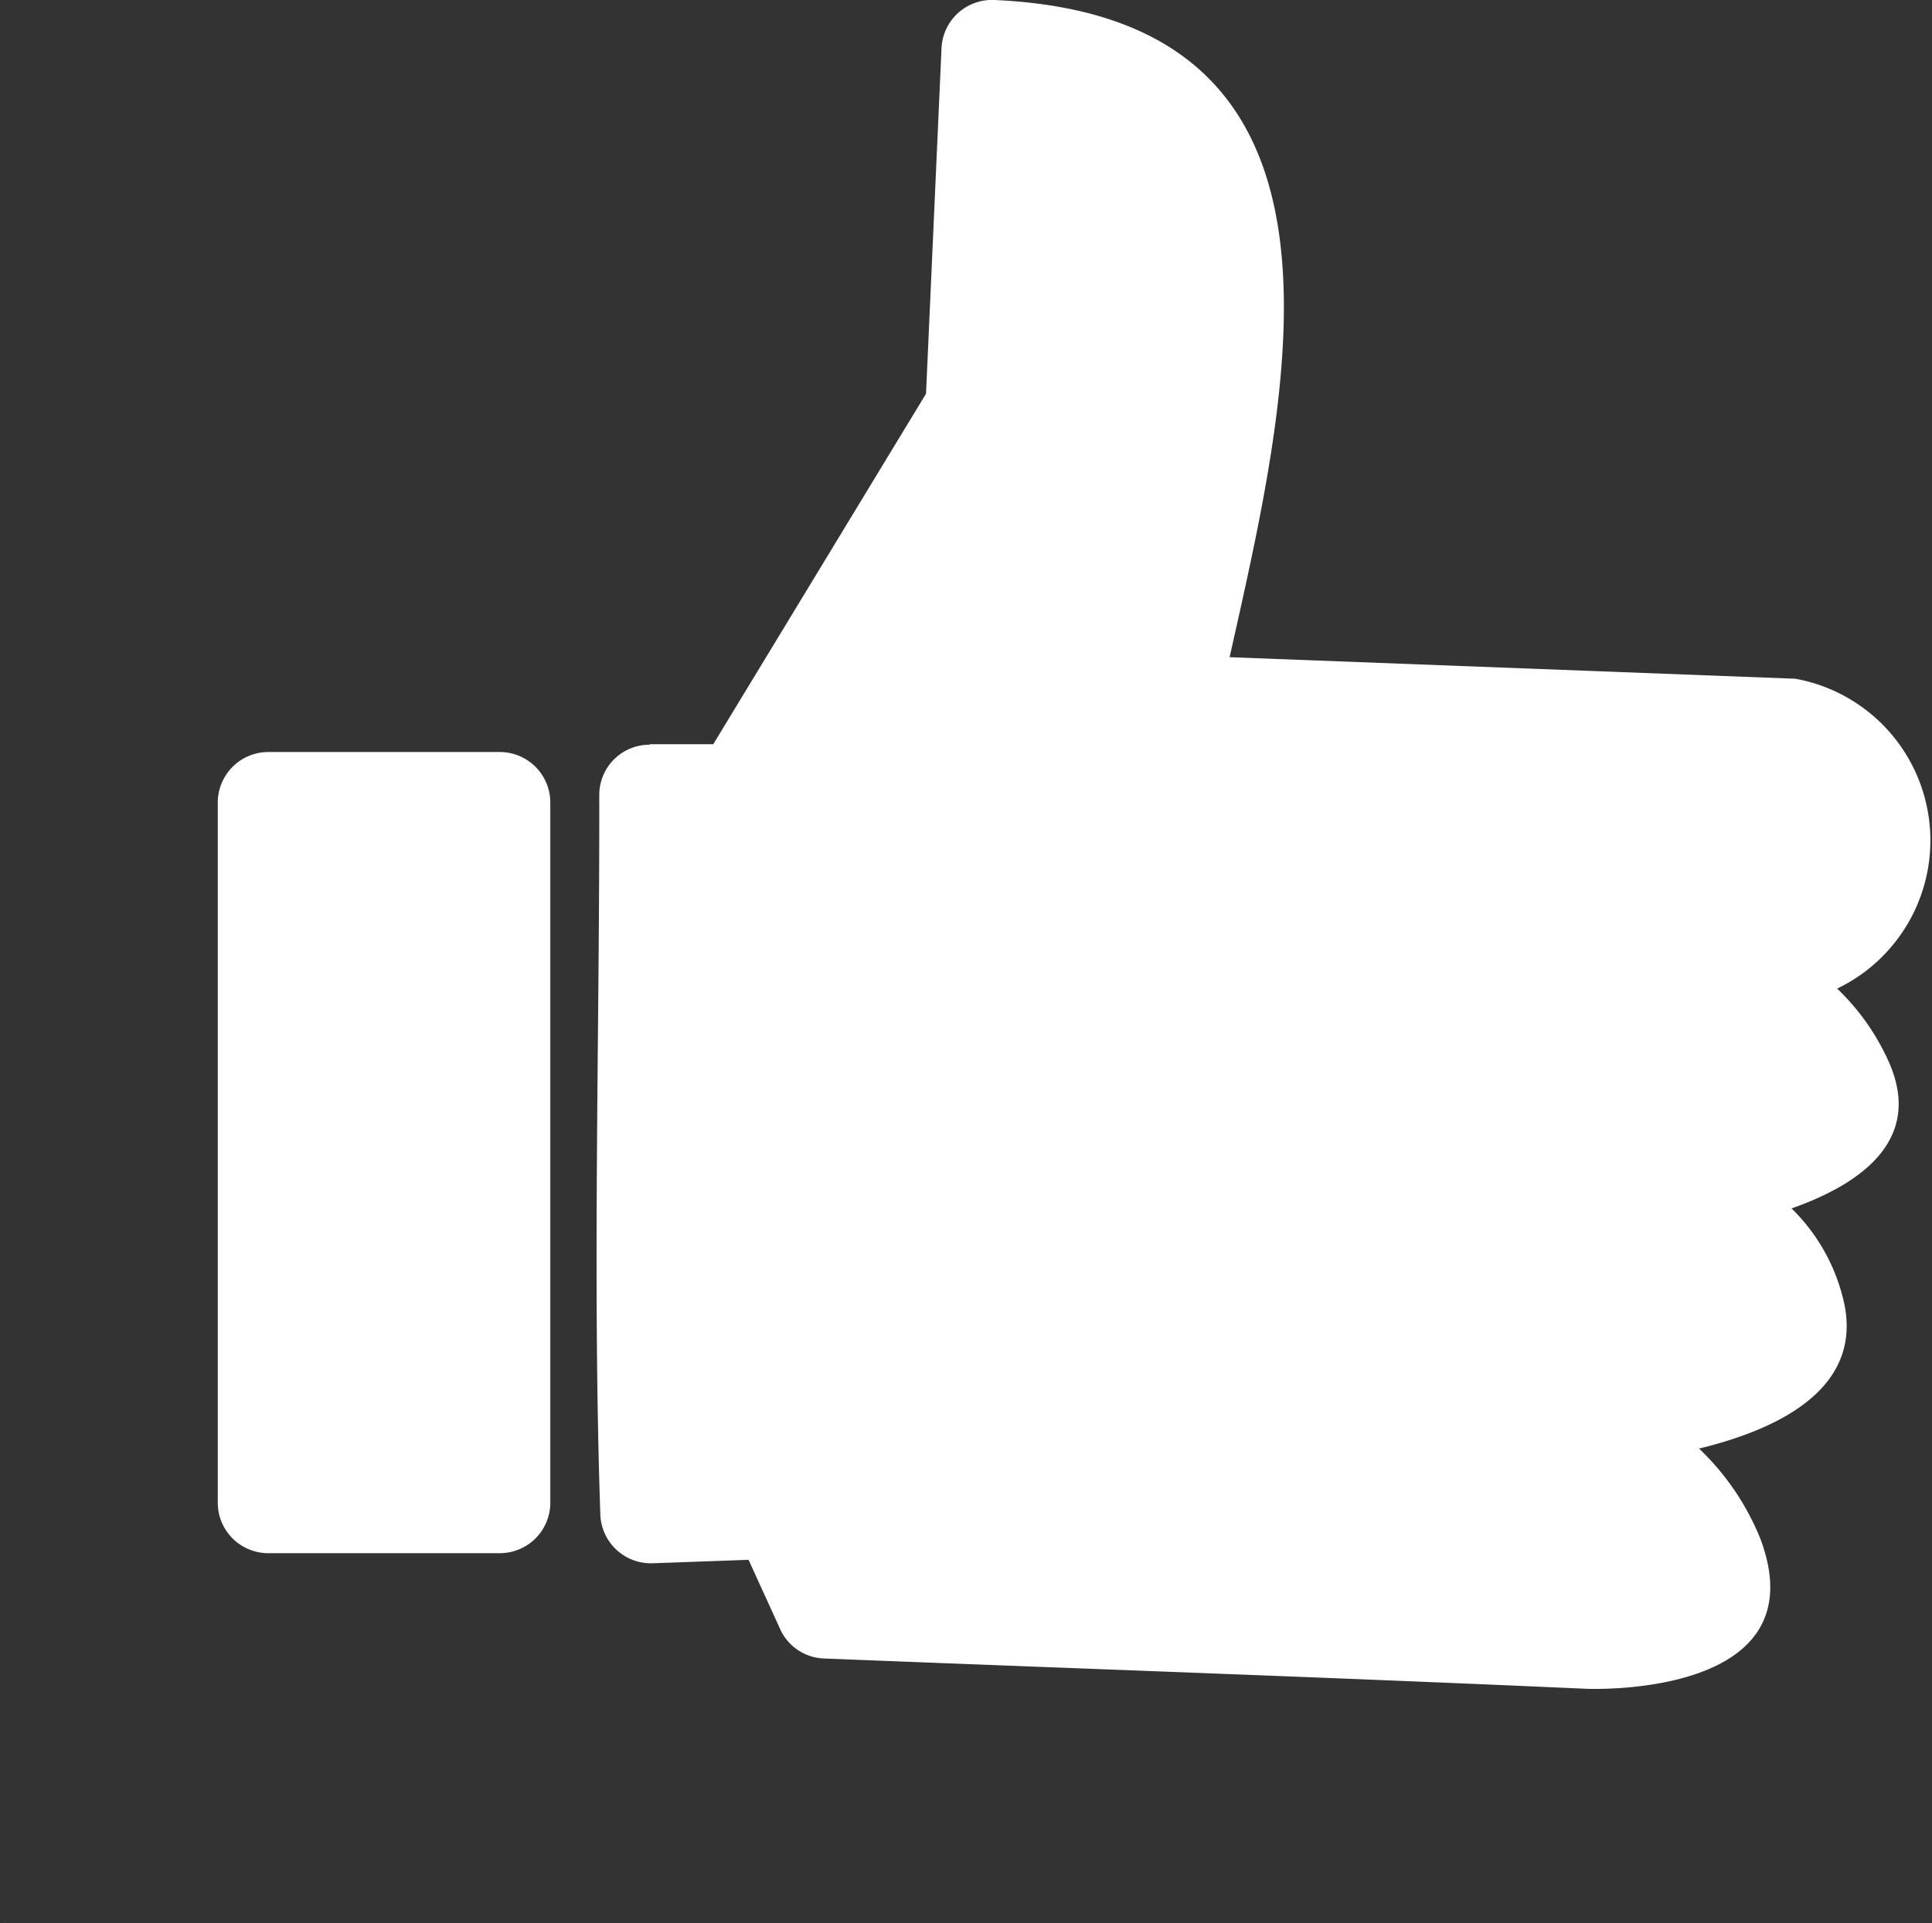 <svg xmlns="http://www.w3.org/2000/svg" width="20.085" height="20" viewBox="0 0 20.085 20">
  <rect x="0" y="0" width="20.085" height="20" fill="#333333" stroke="none"/>
  <g id="noun-like-2069162" transform="translate(-70 -60.02)">
    <path id="Path_46" data-name="Path 46" d="M226.057,67.759h.659l2.212-3.645.161-3.594a.525.525,0,0,1,.55-.5c4.011.179,3.068,4.049,2.445,6.834l5.882.224A1.709,1.709,0,0,1,238.4,70.3a2.418,2.418,0,0,1,.536.76c.364.816-.295,1.274-1.01,1.526a1.972,1.972,0,0,1,.547.986c.188.885-.677,1.31-1.509,1.511a2.68,2.68,0,0,1,.637.936c.628,1.672-1.806,1.562-1.812,1.562-2.639-.118-5.283-.21-7.924-.315a.521.521,0,0,1-.46-.32l-.322-.706-1,.036a.526.526,0,0,1-.541-.507c-.083-2.44-.007-5.026-.011-7.482a.522.522,0,0,1,.523-.523Z" transform="translate(-149.301 0)" fill="#fff"/>
    <path id="Path_47" data-name="Path 47" d="M127.255,255.98h2.407a.526.526,0,0,1,.525.525v7.281a.525.525,0,0,1-.525.525h-2.407a.525.525,0,0,1-.525-.525v-7.281A.526.526,0,0,1,127.255,255.98Z" transform="translate(-54.466 -188.14)" fill="#fff"/>
    <g id="Group_545" data-name="Group 545" transform="translate(70.001 79.998)">
      <path id="Path_48" data-name="Path 48" d="M.022-.2H.017a0,0,0,0,1,0,0s0,0,0,0h0a0,0,0,0,0,0,0s0,0,0,0h0Z" transform="translate(-0.016 0.203)" fill="#fff"/>
    </g>
    <g id="Group_546" data-name="Group 546" transform="translate(70.009 80)">
      <path id="Path_49" data-name="Path 49" d="M.021-.154h0v0h0V-.156h0Z" transform="translate(-0.016 0.156)" fill="#fff"/>
    </g>
    <g id="Group_547" data-name="Group 547" transform="translate(70.014 80)">
      <path id="Path_50" data-name="Path 50" d="M.022-.153H.016a0,0,0,0,1,0,0v0h0v0Zm0,0h0Z" transform="translate(-0.016 0.156)" fill="#fff"/>
    </g>
    <g id="Group_548" data-name="Group 548" transform="translate(70.022 80)">
      <path id="Path_51" data-name="Path 51" d="M.019-.153h0Zm0,0v0H.016s0,0,0,0h0v0h0Z" transform="translate(-0.016 0.156)" fill="#fff"/>
    </g>
    <g id="Group_549" data-name="Group 549" transform="translate(70.029 79.998)">
      <path id="Path_52" data-name="Path 52" d="M0-.2v0H0v0H0v0H0v0Z" transform="translate(0 0.203)" fill="#fff"/>
    </g>
    <g id="Group_550" data-name="Group 550" transform="translate(70.035 80)">
      <path id="Path_53" data-name="Path 53" d="M.022-.153H.016a0,0,0,0,1,0,0v0h0v0Zm0,0h0Z" transform="translate(-0.016 0.156)" fill="#fff"/>
    </g>
    <g id="Group_551" data-name="Group 551" transform="translate(70.042 79.997)">
      <path id="Path_54" data-name="Path 54" d="M.02-.215v0h0V-.21H.016a0,0,0,0,1,0,0v0h0Zm0,0h0v0h0v0Z" transform="translate(-0.016 0.219)" fill="#fff"/>
    </g>
    <g id="Group_552" data-name="Group 552" transform="translate(70.054 79.997)">
      <path id="Path_55" data-name="Path 55" d="M.019-.211h0v0h0Zm0,0h0v0H.016V-.219h0Z" transform="translate(-0.016 0.219)" fill="#fff"/>
    </g>
    <g id="Group_553" data-name="Group 553" transform="translate(70.062 80)">
      <path id="Path_56" data-name="Path 56" d="M0-.156H0l0,0v0h0L0-.149H0Z" transform="translate(0 0.156)" fill="#fff"/>
    </g>
    <g id="Group_554" data-name="Group 554" transform="translate(70.073 80)">
      <path id="Path_57" data-name="Path 57" d="M.019-.153h0Zm0,0v0H.016s0,0,0,0h0v0h0Z" transform="translate(-0.016 0.156)" fill="#fff"/>
    </g>
    <g id="Group_555" data-name="Group 555" transform="translate(70.081 79.997)">
      <path id="Path_58" data-name="Path 58" d="M.016-.219h0V-.21h0Z" transform="translate(-0.016 0.219)" fill="#fff"/>
    </g>
    <g id="Group_556" data-name="Group 556" transform="translate(70.085 79.997)">
      <path id="Path_59" data-name="Path 59" d="M.016-.216h0V-.21h0Zm0,0h0v0h0Z" transform="translate(-0.016 0.219)" fill="#fff"/>
    </g>
    <g id="Group_557" data-name="Group 557" transform="translate(70.088 79.997)">
      <path id="Path_60" data-name="Path 60" d="M0-.219v0H0v0H0v0H0v0H0Z" transform="translate(0 0.219)" fill="#fff"/>
    </g>
    <g id="Group_558" data-name="Group 558" transform="translate(70.094 80)">
      <path id="Path_61" data-name="Path 61" d="M.021-.154h0v0h0V-.156h0Z" transform="translate(-0.016 0.156)" fill="#fff"/>
    </g>
    <g id="Group_559" data-name="Group 559" transform="translate(70.099 79.997)">
      <path id="Path_62" data-name="Path 62" d="M.016-.216h0V-.21h0Zm0,0h0v0h0Z" transform="translate(-0.016 0.219)" fill="#fff"/>
    </g>
    <g id="Group_560" data-name="Group 560" transform="translate(70.103 80)">
      <path id="Path_63" data-name="Path 63" d="M.019-.155h0v0h0v0h0Zm0,0h0v0h0a0,0,0,0,1,0,0v0Z" transform="translate(-0.016 0.156)" fill="#fff"/>
    </g>
    <g id="Group_561" data-name="Group 561" transform="translate(70 80.008)">
      <path id="Path_64" data-name="Path 64" d="M0-.219v0H0v0H0v0H0v0H0Z" transform="translate(0 0.219)" fill="#fff"/>
    </g>
    <g id="Group_562" data-name="Group 562" transform="translate(70.005 80.011)">
      <path id="Path_65" data-name="Path 65" d="M.021-.154h0v0h0V-.156h0Z" transform="translate(-0.016 0.156)" fill="#fff"/>
    </g>
    <g id="Group_563" data-name="Group 563" transform="translate(70.011 80.011)">
      <path id="Path_66" data-name="Path 66" d="M.019-.155h0v0h0v0h0Zm0,0h0v0h0a0,0,0,0,1,0,0v0Z" transform="translate(-0.016 0.156)" fill="#fff"/>
    </g>
    <g id="Group_564" data-name="Group 564" transform="translate(70.019 80.011)">
      <path id="Path_67" data-name="Path 67" d="M.022-.155h0V-.15h0v0h0v0h0v0h0v0h0V-.156H.022Z" transform="translate(-0.016 0.156)" fill="#fff"/>
    </g>
    <g id="Group_565" data-name="Group 565" transform="translate(70.034 80.009)">
      <path id="Path_68" data-name="Path 68" d="M0-.2v0H0v0H0v0H0v0Z" transform="translate(0 0.203)" fill="#fff"/>
    </g>
    <g id="Group_566" data-name="Group 566" transform="translate(70.04 80.008)">
      <path id="Path_69" data-name="Path 69" d="M.022-.214v0h0v0h0v0h0V-.219h0v0h0Z" transform="translate(-0.016 0.219)" fill="#fff"/>
    </g>
    <g id="Group_567" data-name="Group 567" transform="translate(70.048 80.011)">
      <path id="Path_70" data-name="Path 70" d="M.022-.153H.016a0,0,0,0,1,0,0v0h0v0Zm0,0h0Z" transform="translate(-0.016 0.156)" fill="#fff"/>
    </g>
    <g id="Group_568" data-name="Group 568" transform="translate(70.06 80.009)">
      <path id="Path_71" data-name="Path 71" d="M.031-.2h0l0,.006V-.2h0V-.2h0l0-.006V-.2h0Z" transform="translate(-0.031 0.203)" fill="#fff"/>
    </g>
    <g id="Group_569" data-name="Group 569" transform="translate(70.068 80.011)">
      <path id="Path_72" data-name="Path 72" d="M.019-.155h0v0h0v0h0Zm0,0h0v0h0a0,0,0,0,1,0,0v0Z" transform="translate(-0.016 0.156)" fill="#fff"/>
    </g>
    <g id="Group_570" data-name="Group 570" transform="translate(70.076 80.011)">
      <path id="Path_73" data-name="Path 73" d="M.016-.153v0h0v0h0V-.15H.016S.016-.152.016-.153Z" transform="translate(-0.016 0.156)" fill="#fff"/>
    </g>
    <g id="Group_571" data-name="Group 571" transform="translate(70.084 80.011)">
      <path id="Path_74" data-name="Path 74" d="M.022-.154v0h0v0h0v0h0V-.156H.021Z" transform="translate(-0.016 0.156)" fill="#fff"/>
    </g>
    <g id="Group_572" data-name="Group 572" transform="translate(70.096 80.009)">
      <path id="Path_75" data-name="Path 75" d="M.031-.2H.037v0h0v0h0Zm0,0v0h0Z" transform="translate(-0.031 0.203)" fill="#fff"/>
    </g>
    <g id="Group_573" data-name="Group 573" transform="translate(70.104 80.011)">
      <path id="Path_76" data-name="Path 76" d="M.021-.154h0v0h0V-.156h0Z" transform="translate(-0.016 0.156)" fill="#fff"/>
    </g>
    <g id="Group_574" data-name="Group 574" transform="translate(70.109 80.011)">
      <path id="Path_77" data-name="Path 77" d="M.019-.155h0v0h0v0h0Zm0,0h0v0h0a0,0,0,0,1,0,0v0Z" transform="translate(-0.016 0.156)" fill="#fff"/>
    </g>
    <g id="Group_575" data-name="Group 575" transform="translate(70.116 80.008)">
      <path id="Path_78" data-name="Path 78" d="M-.014-.216h0v.008h0Zm0,0h0v0h0Z" transform="translate(0.016 0.219)" fill="#fff"/>
    </g>
    <g id="Group_576" data-name="Group 576" transform="translate(70.121 80.011)">
      <path id="Path_79" data-name="Path 79" d="M.022-.153H.016a0,0,0,0,1,0,0v0h0v0Zm0,0h0Z" transform="translate(-0.016 0.156)" fill="#fff"/>
    </g>
    <g id="Group_577" data-name="Group 577" transform="translate(70.129 80.011)">
      <path id="Path_80" data-name="Path 80" d="M.021-.156v0h0v0h0a0,0,0,0,1,0,0v0h0Z" transform="translate(-0.016 0.156)" fill="#fff"/>
    </g>
    <g id="Group_578" data-name="Group 578" transform="translate(70.135 80.009)">
      <path id="Path_81" data-name="Path 81" d="M0-.2v0H0v0H0v0H0v0Z" transform="translate(0 0.203)" fill="#fff"/>
    </g>
  </g>
</svg>
